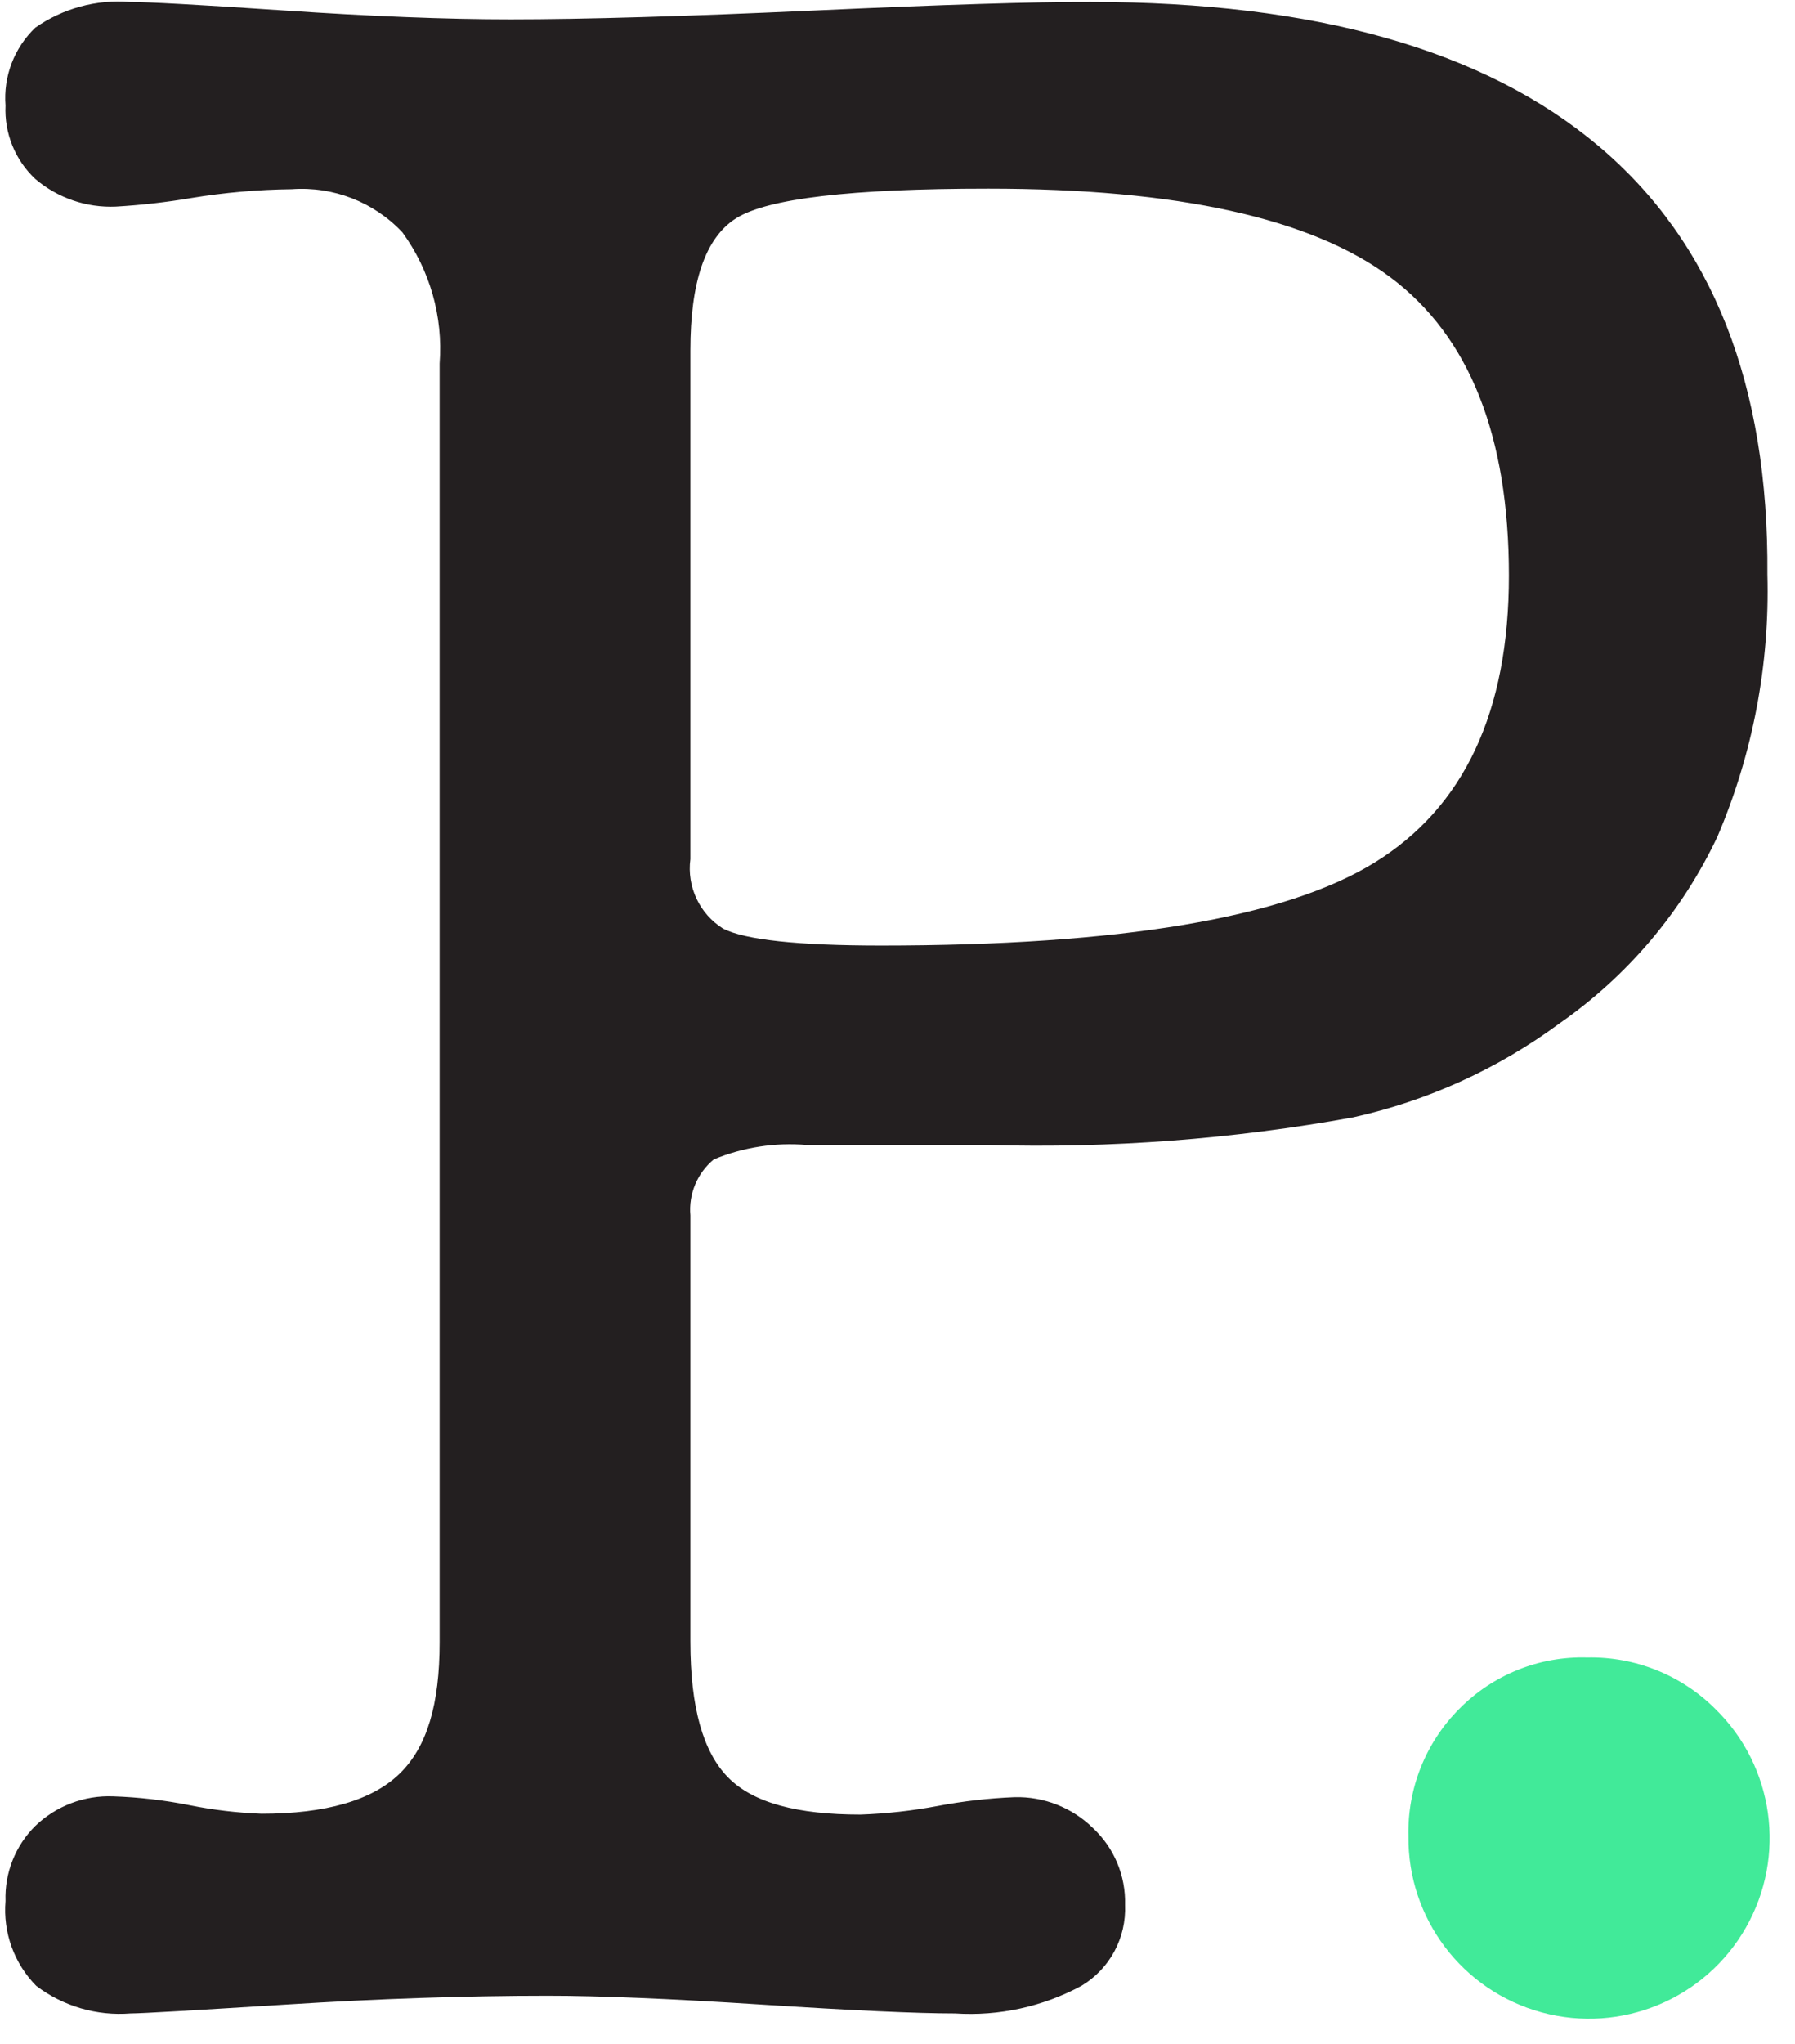 <?xml version="1.0" encoding="UTF-8"?>
<svg width="65px" height="74px" viewBox="0 0 65 74" version="1.1" xmlns="http://www.w3.org/2000/svg" xmlns:xlink="http://www.w3.org/1999/xlink">
    <!-- Generator: Sketch 61.2 (89653) - https://sketch.com -->
    <title>Asset 8</title>
    <desc>Created with Sketch.</desc>
    <g id="Symbols" stroke="none" stroke-width="1" fill="none" fill-rule="evenodd">
        <g id="Logo/text">
            <g id="Asset-8">
                <path d="M15.92,59.45 L15.92,13.16 C16.049,11.466 15.571,9.782 14.57,8.41 C13.539,7.315 12.07,6.742 10.57,6.85 C9.347,6.864 8.127,6.971 6.92,7.17 C6.02,7.323 5.112,7.426 4.2,7.48 C3.135,7.528 2.092,7.171 1.28,6.48 C0.547,5.795 0.152,4.822 0.2,3.82 C0.118,2.765 0.515,1.73 1.28,1 C2.278,0.303 3.487,-0.026 4.7,0.07 C5.33,0.07 7.2,0.17 10.31,0.38 C13.42,0.59 16.14,0.7 18.49,0.7 C21.157,0.7 24.823,0.593 29.49,0.38 C34.157,0.167 37.49,0.063 39.49,0.07 C47.63,0.07 53.763,1.81 57.89,5.29 C62.017,8.77 64.053,13.94 64,20.8 C64.088,24.057 63.47,27.294 62.19,30.29 C60.906,33.004 58.934,35.335 56.47,37.05 C54.245,38.692 51.7,39.851 49,40.45 C44.64,41.241 40.209,41.576 35.78,41.45 C34.55,41.45 33.21,41.45 31.78,41.45 C30.35,41.45 29.47,41.45 29.22,41.45 C28.071,41.351 26.916,41.53 25.85,41.97 C25.249,42.465 24.931,43.225 25,44 L25,59.43 C25,61.81 25.46,63.43 26.37,64.35 C27.28,65.27 28.88,65.69 31.16,65.69 C32.096,65.657 33.029,65.553 33.95,65.38 C34.871,65.205 35.803,65.098 36.74,65.06 C37.799,65.033 38.824,65.437 39.58,66.18 C40.347,66.898 40.769,67.91 40.74,68.96 C40.791,70.153 40.185,71.278 39.16,71.89 C37.758,72.648 36.17,72.994 34.58,72.89 C33.207,72.89 30.873,72.783 27.58,72.57 C24.287,72.357 21.707,72.25 19.84,72.25 C16.86,72.25 13.693,72.357 10.34,72.57 C6.99,72.78 5.12,72.89 4.73,72.89 C3.506,72.988 2.289,72.632 1.31,71.89 C0.51,71.077 0.105,69.956 0.2,68.82 C0.165,67.802 0.556,66.816 1.28,66.1 C2.035,65.375 3.054,64.988 4.1,65.03 C5.027,65.061 5.95,65.168 6.86,65.35 C7.72,65.523 8.593,65.626 9.47,65.66 C11.79,65.66 13.47,65.18 14.47,64.21 C15.47,63.24 15.92,61.69 15.92,59.45 Z M25,31.1 C24.867,32.101 25.333,33.087 26.19,33.62 C26.98,34.02 28.88,34.23 31.9,34.23 C40.567,34.23 46.523,33.23 49.77,31.23 C53.017,29.23 54.64,25.767 54.64,20.84 C54.64,15.78 53.21,12.18 50.35,10.04 C47.49,7.9 42.637,6.83 35.79,6.83 C30.79,6.83 27.79,7.19 26.66,7.9 C25.53,8.61 25,10.23 25,12.68 L25,31.1 Z" id="Shape" fill="#231F20" fill-rule="nonzero"></path>
                <path d="M51.002,66.473 C50.961,64.749 51.625,63.084 52.842,61.863 C54.06,60.627 55.737,59.953 57.472,60.003 C59.207,59.966 60.883,60.637 62.112,61.863 C64.242,63.944 64.697,67.201 63.219,69.786 C61.741,72.372 58.704,73.632 55.829,72.853 C52.955,72.073 50.971,69.45 51.002,66.473 L51.002,66.473 Z" id="Path" fill="#41EA99"></path>
            </g>
        </g>
    </g>
</svg>